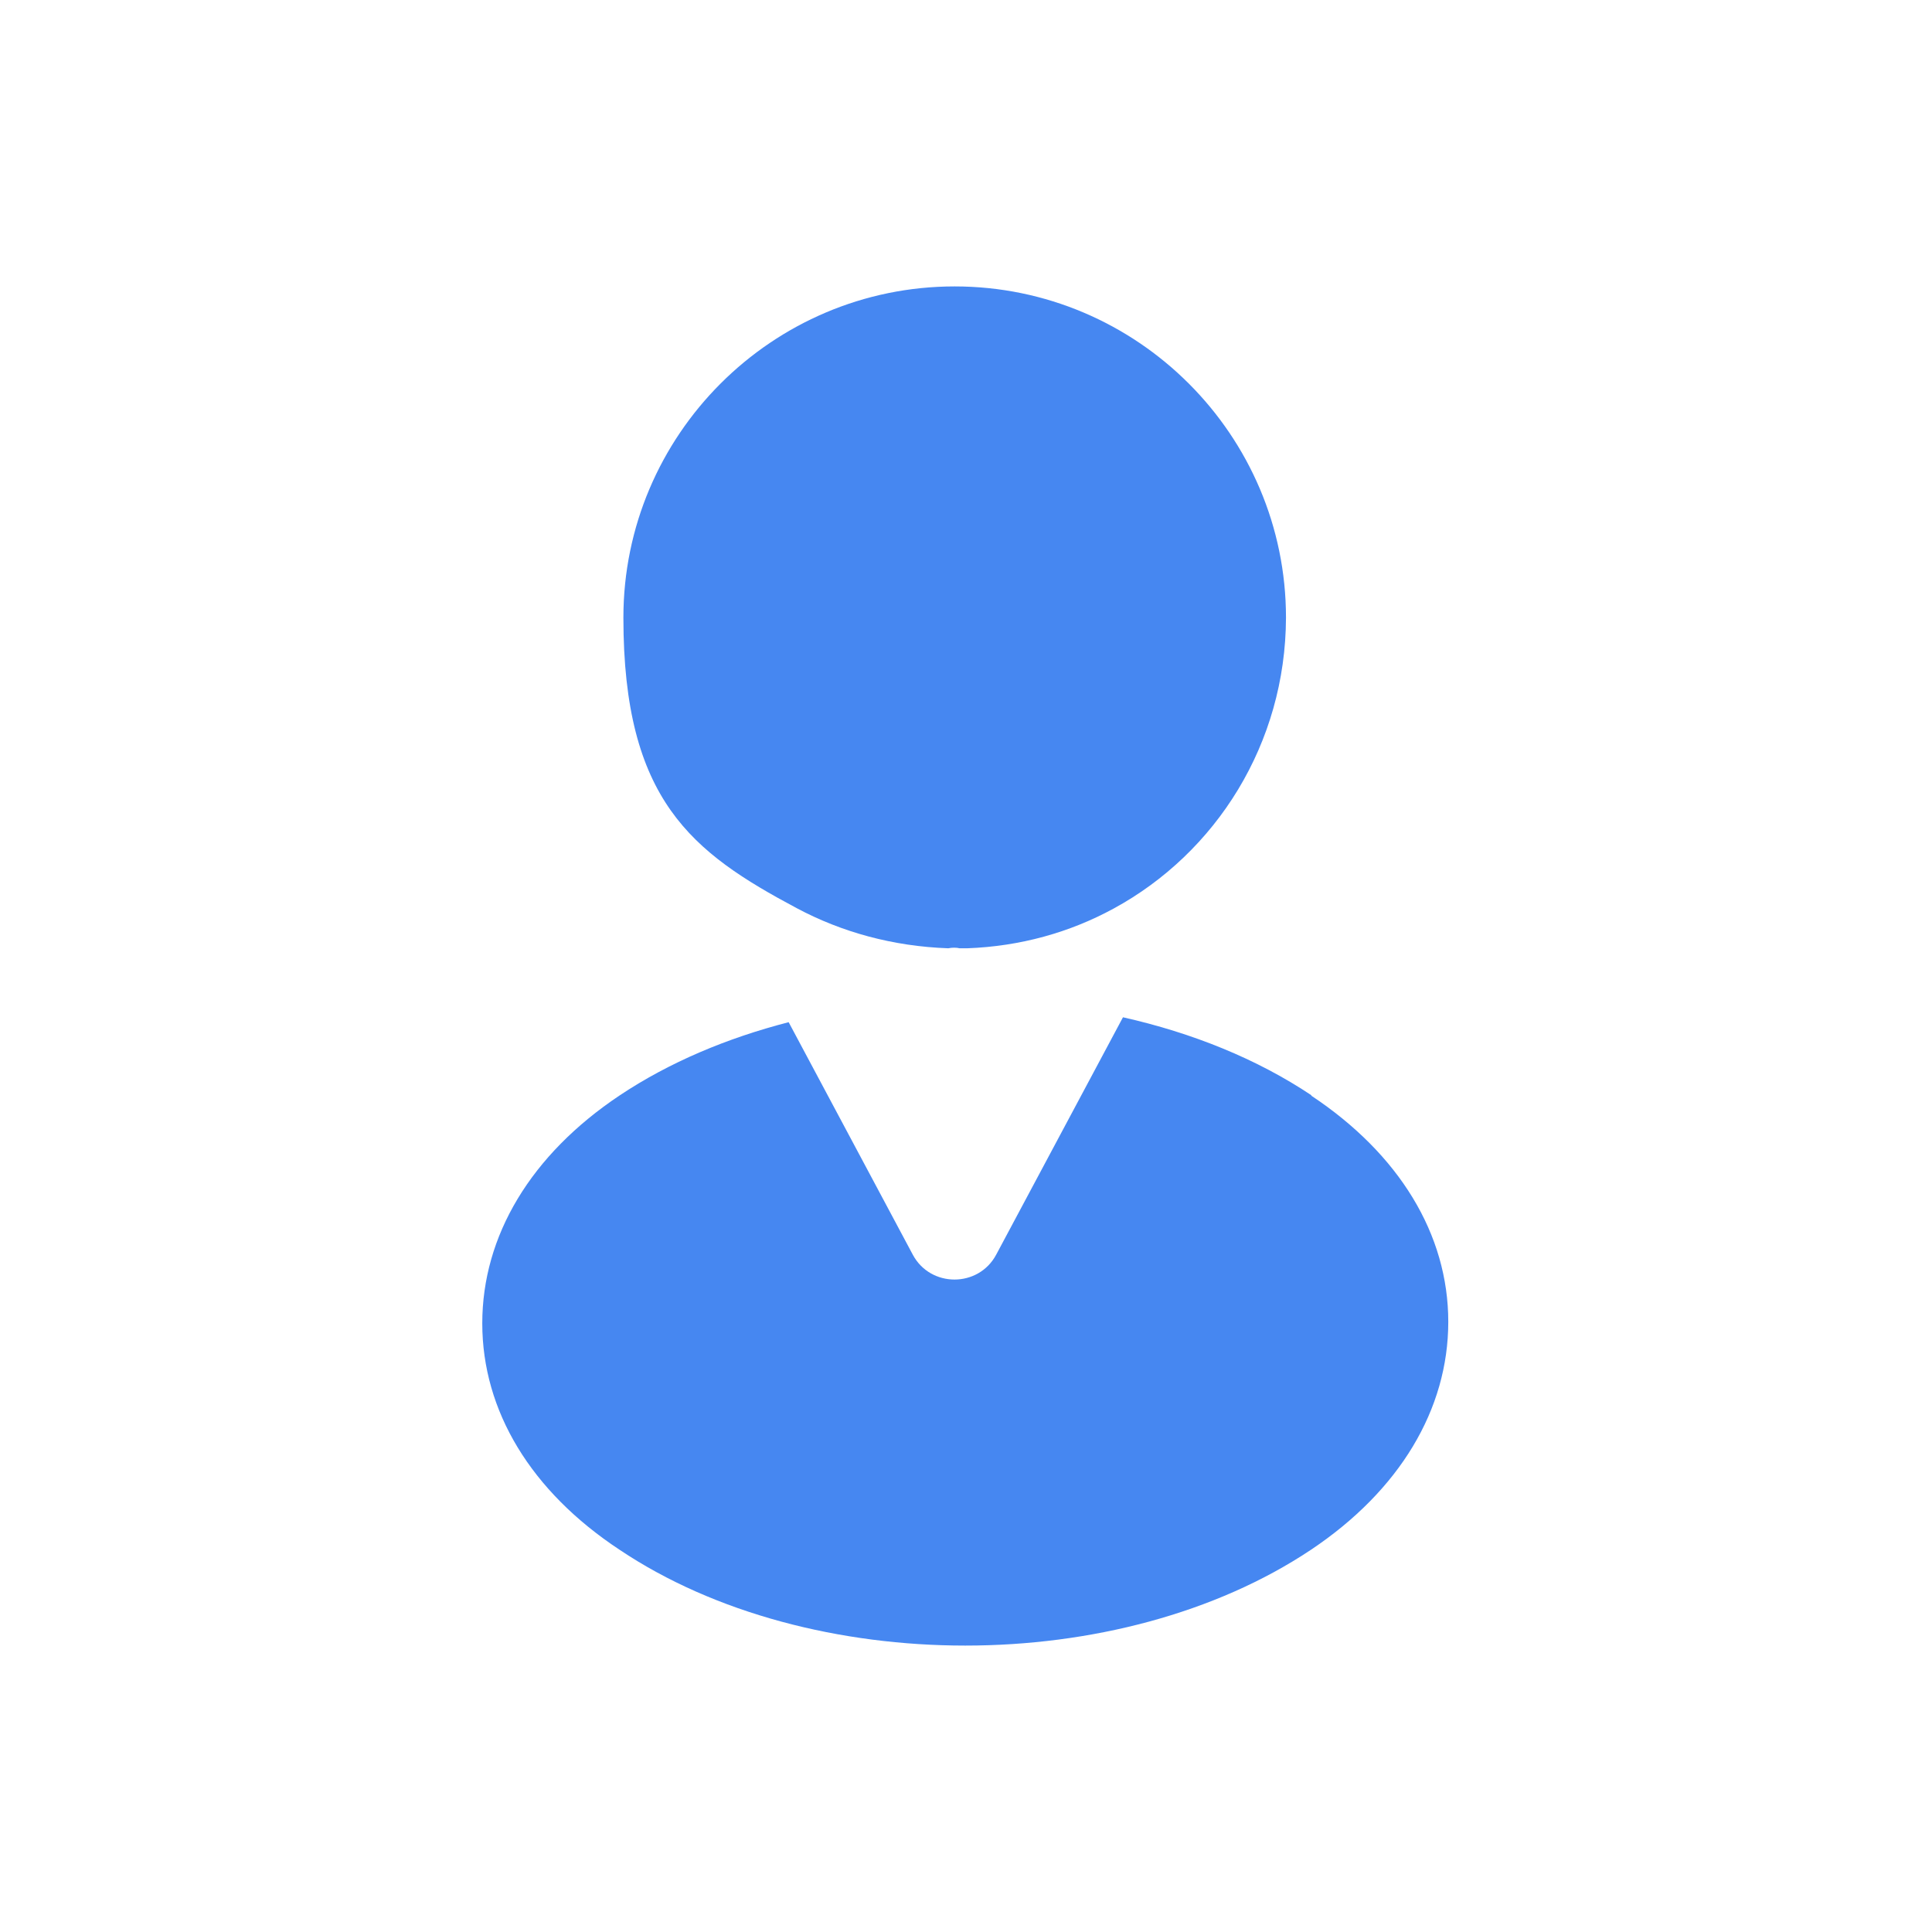 <svg width="24" height="24" viewBox="0 0 24 24" fill="none" xmlns="http://www.w3.org/2000/svg">
<path d="M16.294 13.608C15.614 13.153 14.808 12.83 13.95 12.637L12.375 15.586C12.155 15.998 11.559 15.998 11.339 15.586L9.797 12.698C9.033 12.895 8.316 13.195 7.697 13.608C6.595 14.344 5.991 15.351 5.991 16.439C5.991 17.526 6.595 18.525 7.697 19.252C8.878 20.044 10.439 20.442 11.991 20.442C13.542 20.442 15.098 20.044 16.285 19.252C17.386 18.516 17.991 17.508 17.991 16.42C17.991 15.333 17.381 14.334 16.285 13.608H16.294Z" fill="#4687F1"/>
<path d="M11.925 11.78H12.014C12.675 11.756 13.289 11.583 13.833 11.287C15.108 10.594 15.97 9.239 15.975 7.673C15.975 5.405 14.128 3.558 11.859 3.558C9.591 3.558 7.744 5.405 7.744 7.673C7.744 9.942 8.597 10.589 9.9 11.283C10.453 11.578 11.091 11.756 11.78 11.78C11.826 11.77 11.883 11.77 11.92 11.78H11.925Z" fill="#4687F1"/>
</svg>
